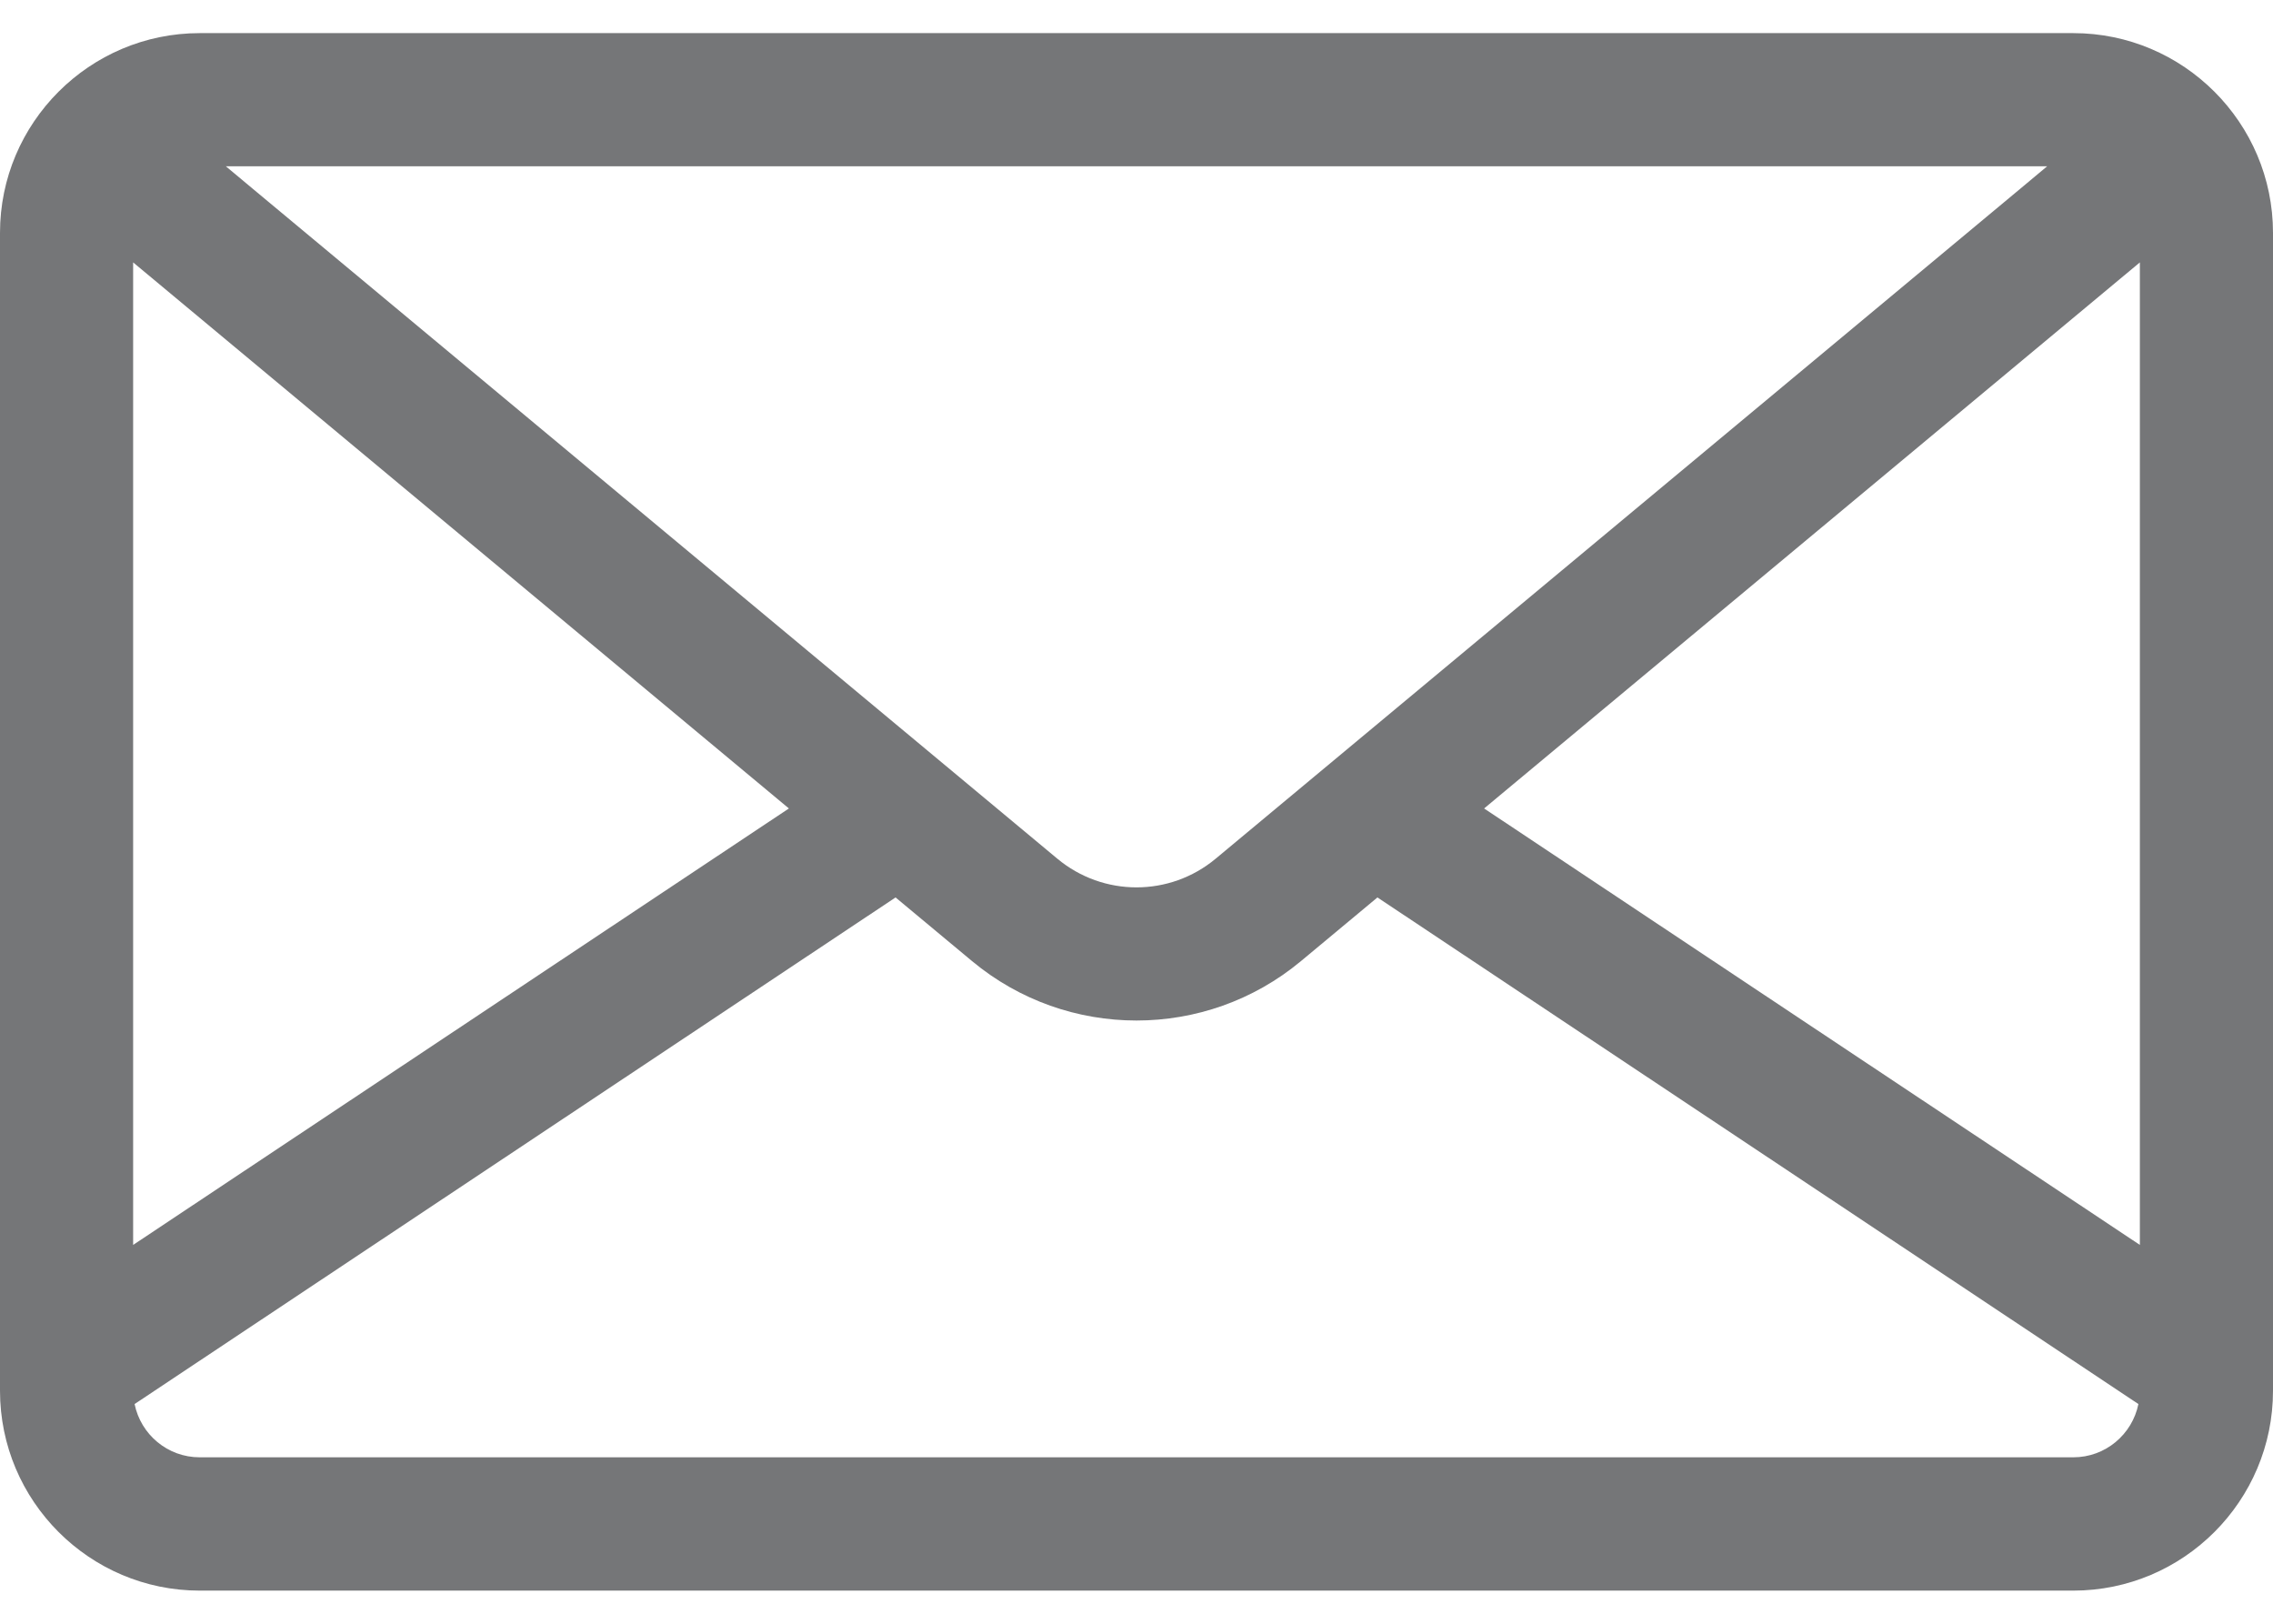 <svg width="14" height="10" viewBox="0 0 14 10" fill="none" xmlns="http://www.w3.org/2000/svg">
<path d="M12.77 0.204H1.23C0.552 0.204 0 0.756 0 1.434V8.565C0 9.244 0.552 9.796 1.23 9.796H12.77C13.448 9.796 14 9.244 14 8.565V1.434C14 0.756 13.448 0.204 12.77 0.204ZM12.609 1.024L12.445 1.161L7.488 5.288C7.205 5.524 6.795 5.524 6.512 5.288L1.555 1.161L1.391 1.024H12.609ZM0.82 1.616L4.859 4.979L0.82 7.667V1.616ZM12.77 8.975H1.23C1.032 8.975 0.867 8.834 0.829 8.647L5.516 5.527L5.987 5.919C6.28 6.163 6.64 6.285 7 6.285C7.36 6.285 7.72 6.163 8.013 5.919L8.484 5.527L13.171 8.647C13.133 8.834 12.968 8.975 12.77 8.975ZM13.18 7.667L9.141 4.979L13.18 1.616V7.667Z" fill="#757678"/>
</svg>
